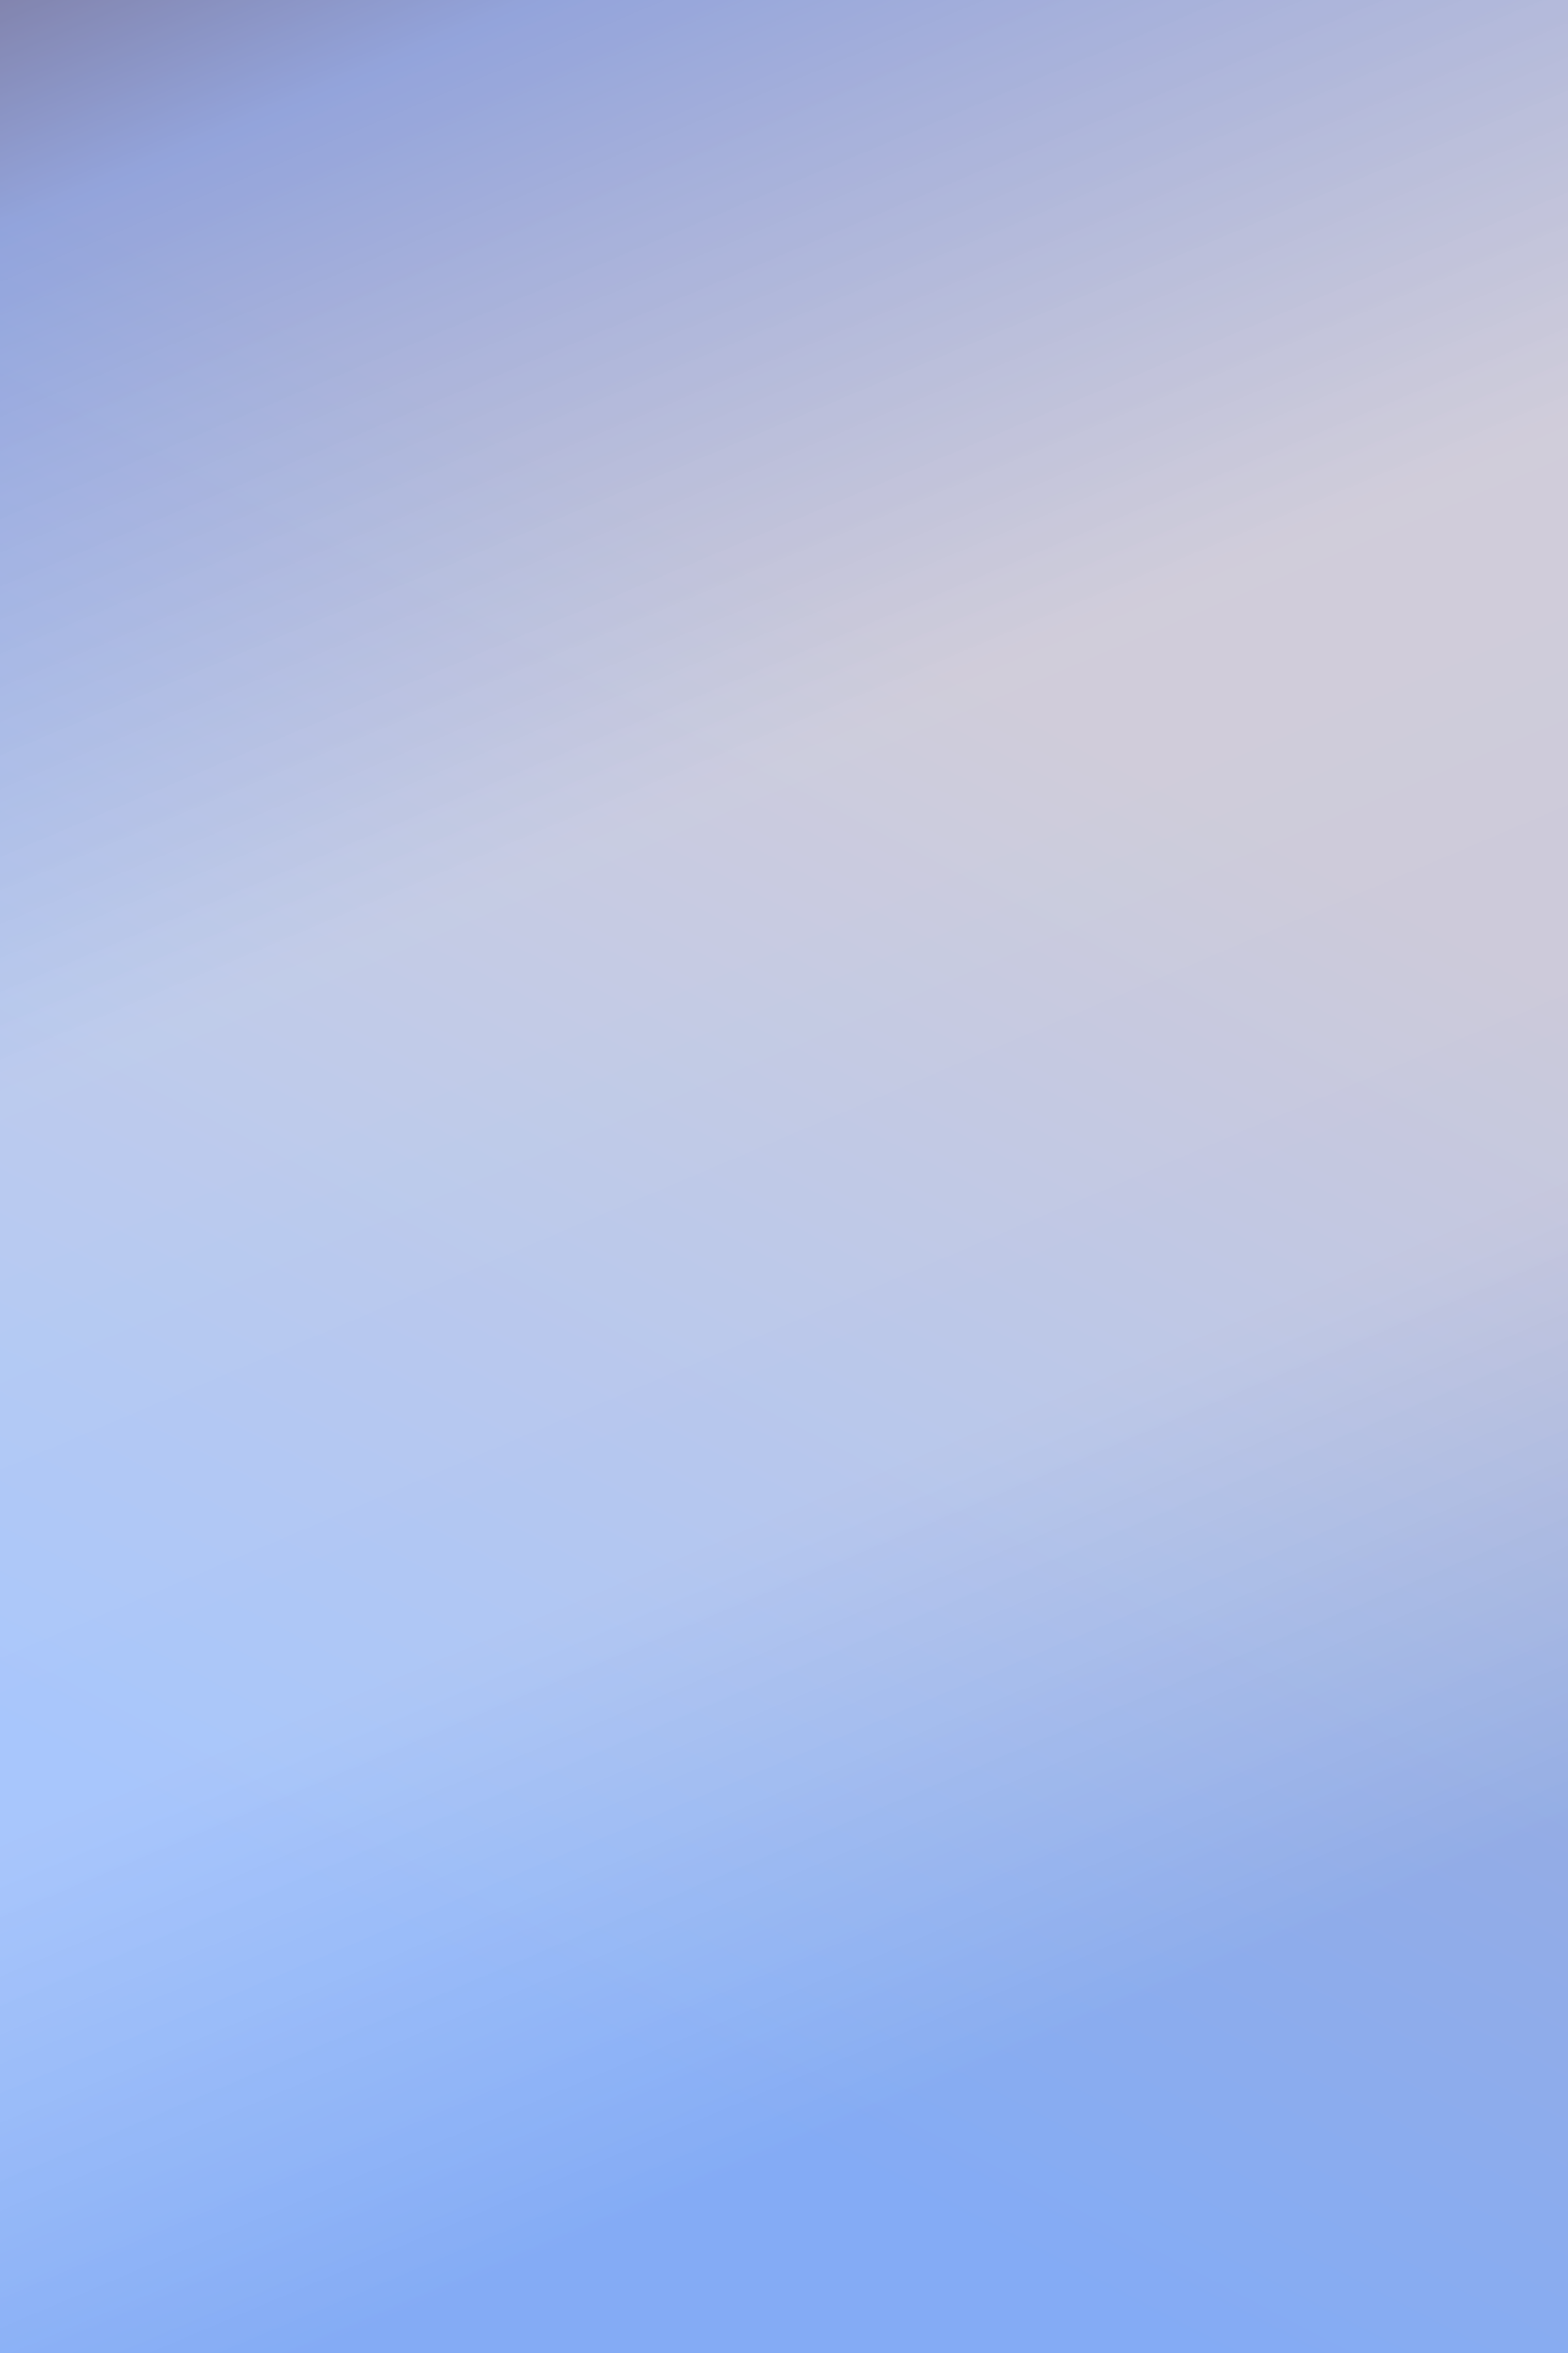 <svg width="600" height="900" viewBox="0 0 600 900" fill="none" xmlns="http://www.w3.org/2000/svg">
<rect width="600" height="900" fill="url(#paint0_linear_667_273)"/>
<rect width="600" height="900" fill="url(#paint1_linear_667_273)" fill-opacity="0.3"/>
<defs>
<linearGradient id="paint0_linear_667_273" x1="-104.467" y1="-142.293" x2="342.731" y2="912.698" gradientUnits="userSpaceOnUse">
<stop stop-color="#211336"/>
<stop offset="0.221" stop-color="#6F9FFC"/>
<stop offset="0.486" stop-color="#C0D6FB" stop-opacity="0.9"/>
<stop offset="0.722" stop-color="#B8CFF9" stop-opacity="0.916"/>
<stop offset="0.915" stop-color="#8BAEF0"/>
</linearGradient>
<linearGradient id="paint1_linear_667_273" x1="376.447" y1="265.782" x2="136.482" y2="724.884" gradientUnits="userSpaceOnUse">
<stop stop-color="#E8B08F"/>
<stop offset="1" stop-color="#76A8FF"/>
</linearGradient>
</defs>
</svg>
